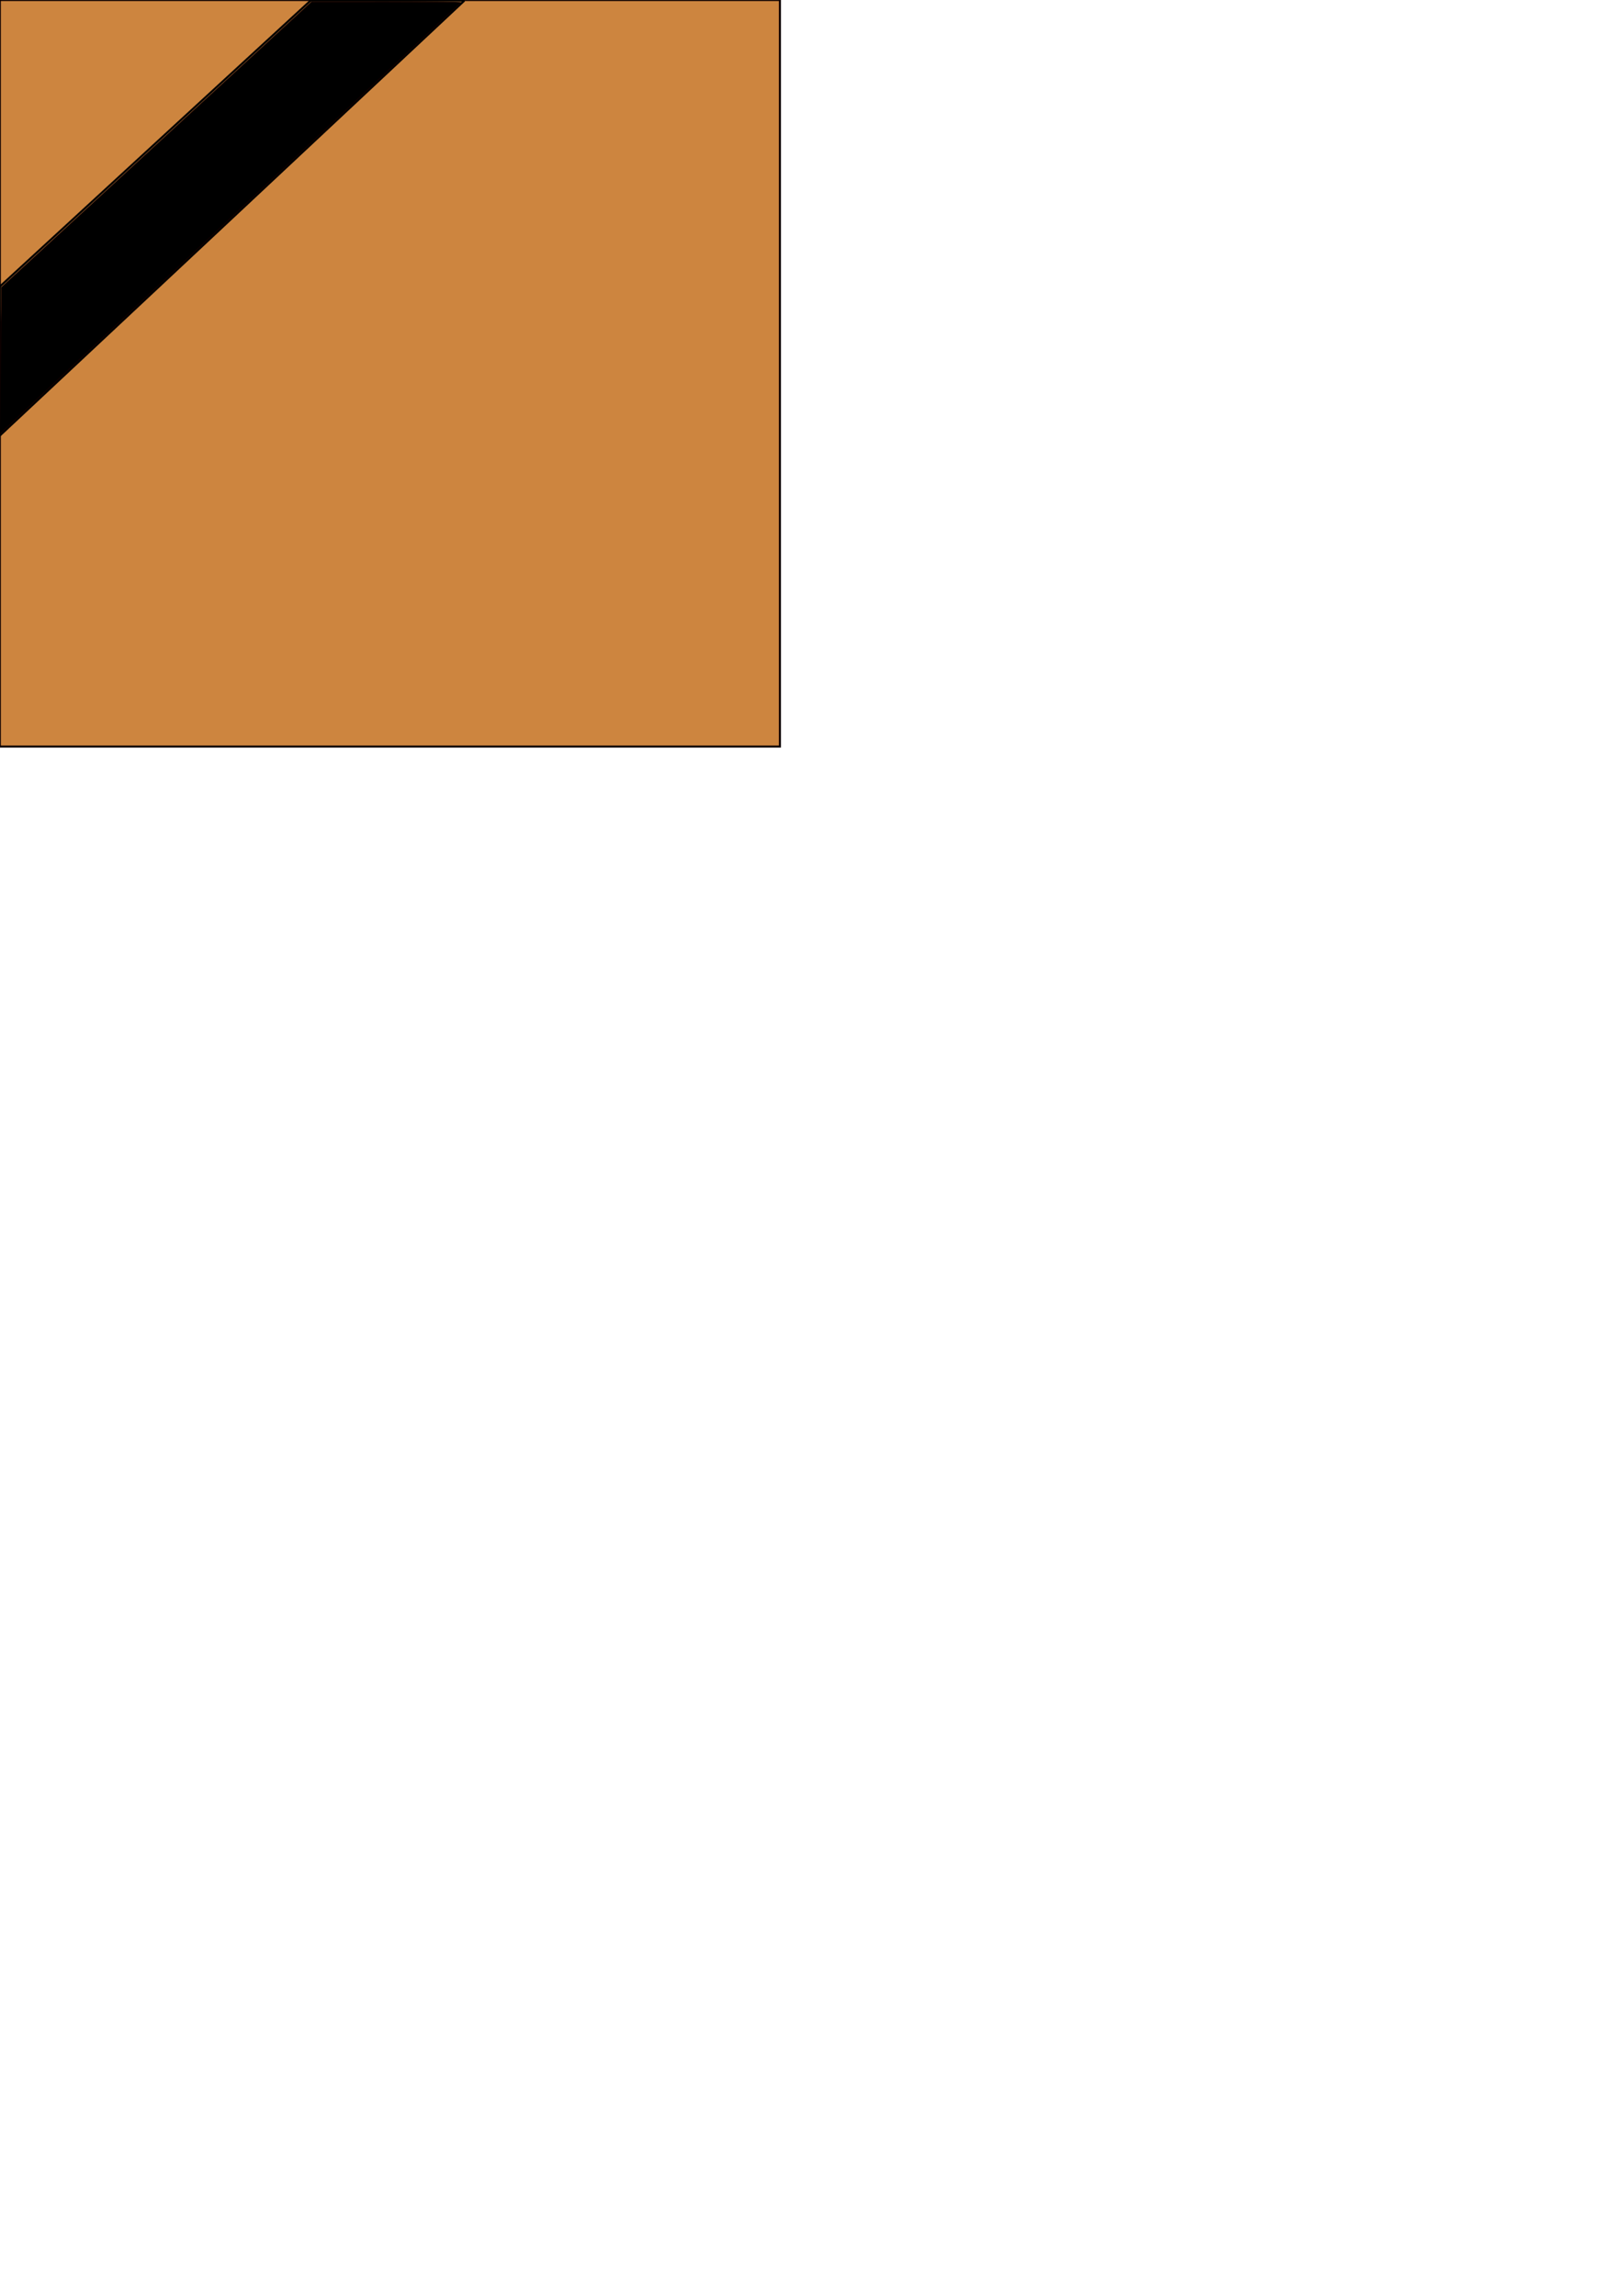 <?xml version="1.0" encoding="UTF-8" standalone="no"?>
<!-- Created with Inkscape (http://www.inkscape.org/) -->

<svg
   xmlns:dc="http://purl.org/dc/elements/1.1/"
   xmlns:cc="http://creativecommons.org/ns#"
   xmlns:rdf="http://www.w3.org/1999/02/22-rdf-syntax-ns#"
   xmlns:svg="http://www.w3.org/2000/svg"
   xmlns="http://www.w3.org/2000/svg"
   xmlns:sodipodi="http://sodipodi.sourceforge.net/DTD/sodipodi-0.dtd"
   xmlns:inkscape="http://www.inkscape.org/namespaces/inkscape"
   width="210mm"
   height="297mm"
   viewBox="0 0 210 297"
   version="1.1"
   id="svg8"
   inkscape:version="0.92.3 (2405546, 2018-03-11)"
   sodipodi:docname="schräge Straße.svg">
  <defs
     id="defs2" />
  <sodipodi:namedview
     id="base"
     pagecolor="#ffffff"
     bordercolor="#666666"
     borderopacity="1.0"
     inkscape:pageopacity="0.0"
     inkscape:pageshadow="2"
     inkscape:zoom="2.061125"
     inkscape:cx="258.71055"
     inkscape:cy="926.8356"
     inkscape:document-units="mm"
     inkscape:current-layer="layer1"
     showgrid="false"
     inkscape:window-width="1920"
     inkscape:window-height="1017"
     inkscape:window-x="-8"
     inkscape:window-y="-8"
     inkscape:window-maximized="1" />
  <g
     inkscape:label="Ebene 1"
     inkscape:groupmode="layer"
     id="layer1">
    <rect
       id="rect10"
       width="100.936"
       height="96.579"
       x="-0.022"
       y="-3.7630457e-007"
       style="fill:#cd853f;stroke:#0e0000;stroke-width:0.265;stroke-opacity:1;fill-opacity:1" />
    <g
       id="g4557">
      <path
         inkscape:connector-curvature="0"
         id="path4551"
         d="M 40.179,0.084 0,37.054"
         style="fill:none;stroke:#000000;stroke-width:0.265px;stroke-linecap:butt;stroke-linejoin:miter;stroke-opacity:1" />
      <path
         inkscape:connector-curvature="0"
         id="path4553"
         d="M 60.076,0.084 -0.257,56.566"
         style="fill:none;stroke:#000000;stroke-width:0.265px;stroke-linecap:butt;stroke-linejoin:miter;stroke-opacity:1" />
    </g>
    <path
       style="fill:none;stroke:#000000;stroke-width:0.265px;stroke-linecap:butt;stroke-linejoin:miter;stroke-opacity:1"
       d="m 40.179,0.084 19.897,-10e-9"
       id="path4559"
       inkscape:connector-curvature="0" />
    <path
       style="fill:none;stroke:#000000;stroke-width:0.265px;stroke-linecap:butt;stroke-linejoin:miter;stroke-opacity:1"
       d="M 0,37.054 -0.257,56.566"
       id="path4563"
       inkscape:connector-curvature="0" />
    <path
       style="fill:#000000;stroke:#0e0000;stroke-width:0.485;stroke-opacity:1"
       d="m -0.014,195.164 c 0.125,-9.293 0.369,-25.442 0.542,-35.886 L 0.842,140.289 76.528,70.626 152.215,0.962 188.822,0.949 C 208.988,0.942 225.221,1.121 224.967,1.349 224.035,2.183 3.686,208.311 1.755,210.154 l -1.997,1.907 z"
       id="path4565"
       inkscape:connector-curvature="0"
       transform="scale(0.265)" />
  </g>
</svg>
